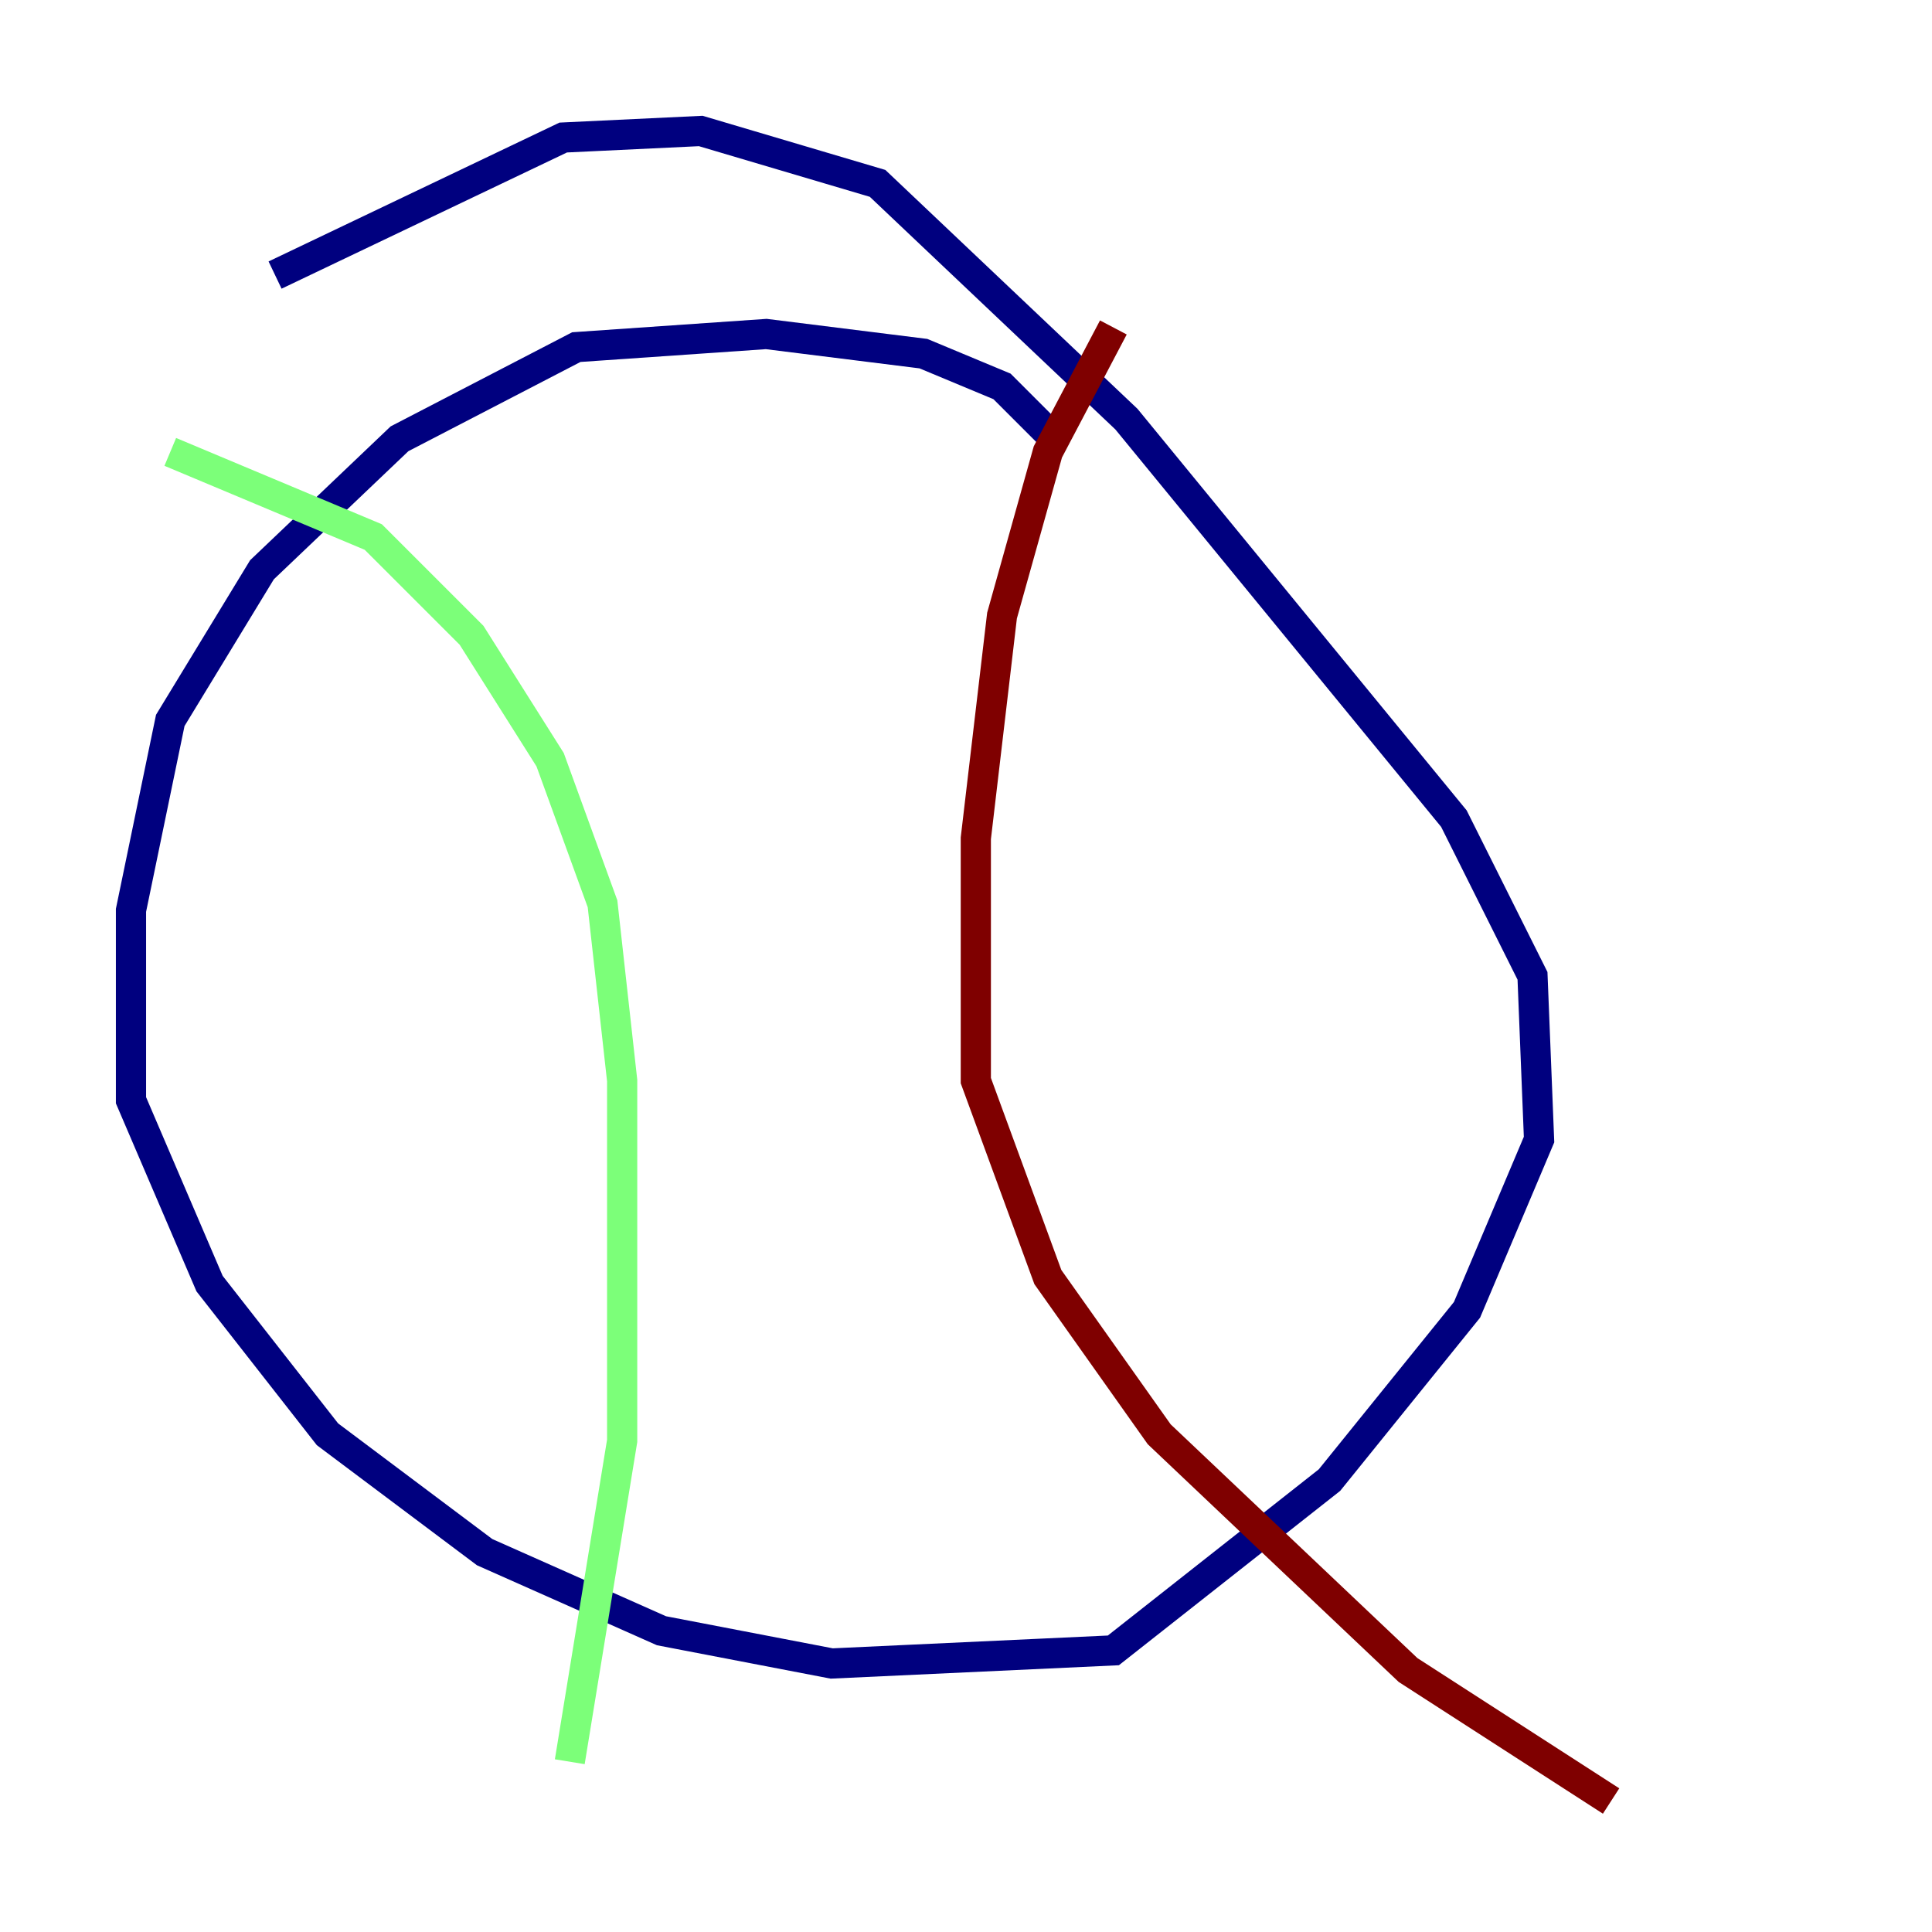 <?xml version="1.0" encoding="utf-8" ?>
<svg baseProfile="tiny" height="128" version="1.2" viewBox="0,0,128,128" width="128" xmlns="http://www.w3.org/2000/svg" xmlns:ev="http://www.w3.org/2001/xml-events" xmlns:xlink="http://www.w3.org/1999/xlink"><defs /><polyline fill="none" points="69.858,29.071 66.386,25.6 61.18,23.43 50.766,22.129 38.183,22.997 26.468,29.071 17.356,37.749 11.281,47.729 8.678,60.312 8.678,72.895 13.885,85.044 21.695,95.024 32.108,102.834 43.824,108.041 55.105,110.21 73.763,109.342 88.081,98.061 97.193,86.78 101.966,75.498 101.532,64.651 96.325,54.237 74.63,27.77 58.142,12.149 46.427,8.678 37.315,9.112 18.224,18.224" stroke="#00007f" stroke-width="2" /><polyline fill="none" points="11.281,29.939 24.732,35.58 31.241,42.088 36.447,50.332 39.919,59.878 41.22,71.593 41.22,95.458 37.749,116.719" stroke="#7cff79" stroke-width="2" /><polyline fill="none" points="73.763,21.695 69.424,29.939 66.386,40.786 64.651,55.539 64.651,71.593 69.424,84.61 76.8,95.024 93.288,110.644 106.739,119.322" stroke="#7f0000" stroke-width="2" /></svg>